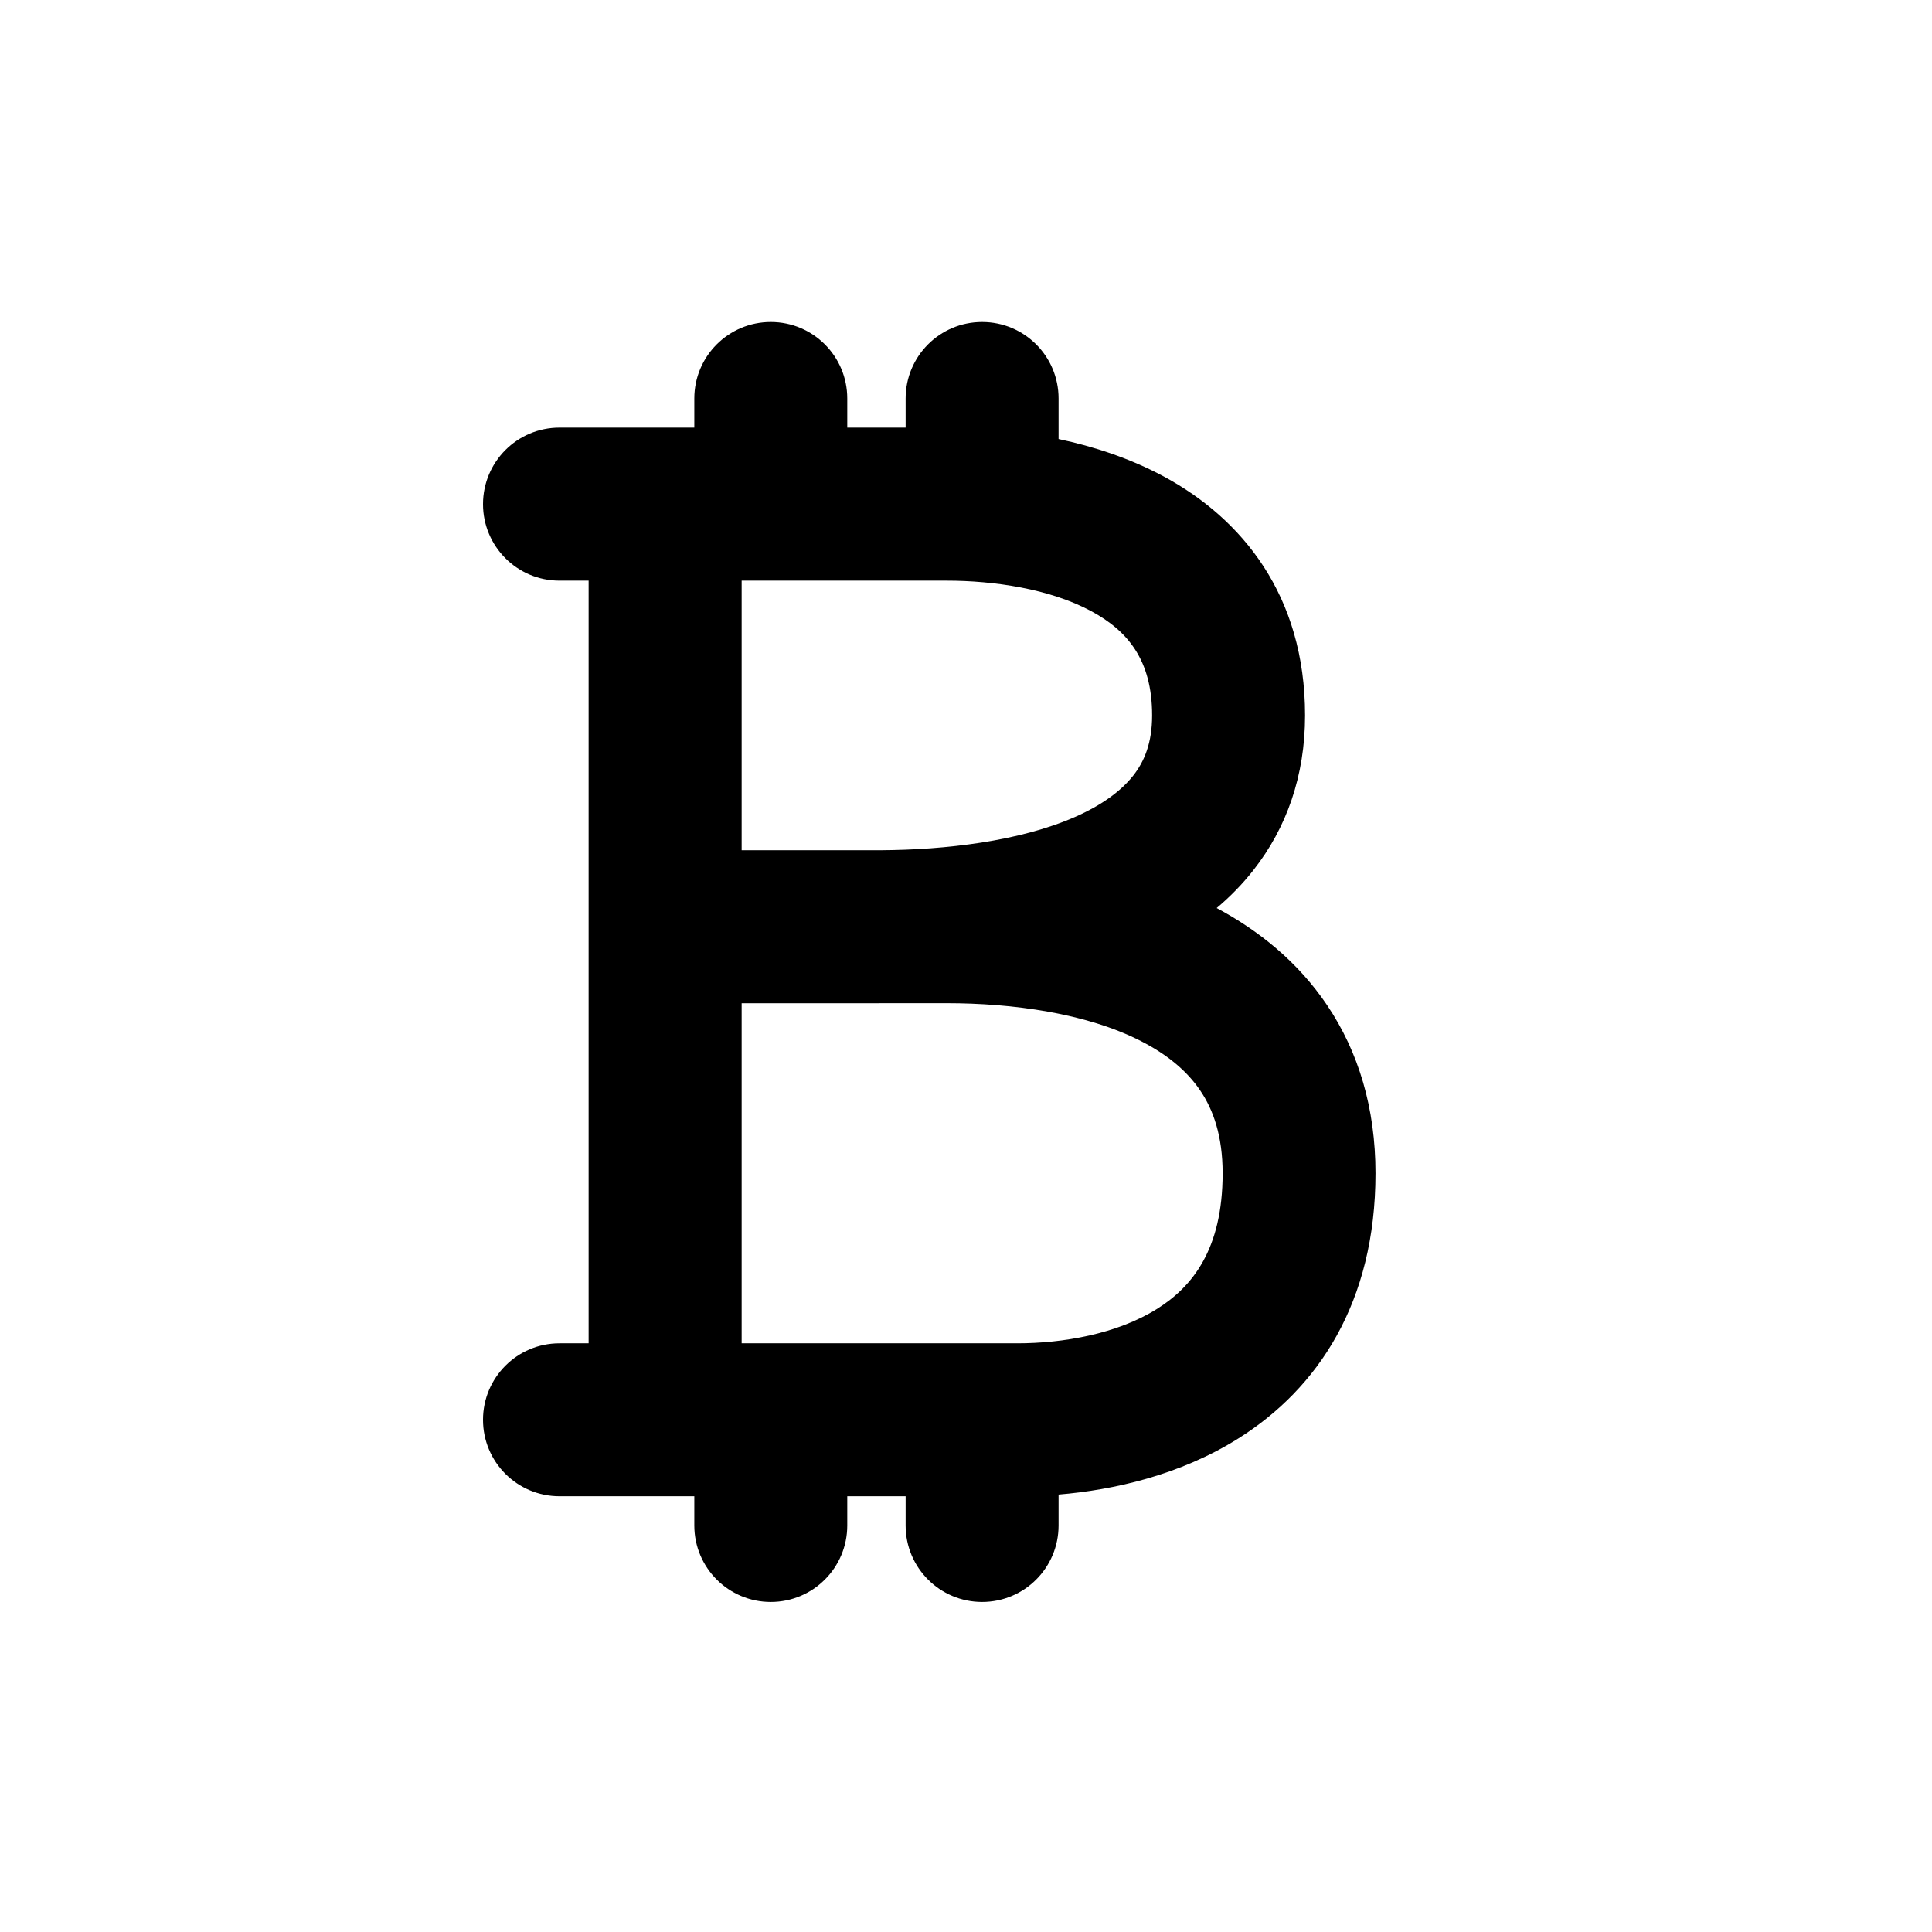 <svg width="24" height="24" viewBox="0 0 24 24" fill="none" xmlns="http://www.w3.org/2000/svg">
<path d="M10.525 4.95C10.525 4.425 10.1 4 9.575 4C9.05 4 8.625 4.425 8.625 4.95V5.312H6.95C6.425 5.312 6 5.738 6 6.263C6 6.787 6.425 7.213 6.95 7.213H7.312V16.687H6.95C6.425 16.687 6 17.113 6 17.637C6 18.162 6.425 18.587 6.95 18.587H8.625V18.95C8.625 19.475 9.05 19.9 9.575 19.9C10.1 19.9 10.525 19.475 10.525 18.95V18.587H11.25V18.95C11.25 19.475 11.675 19.9 12.2 19.9C12.725 19.9 13.15 19.475 13.15 18.95V18.566C13.834 18.509 14.658 18.325 15.385 17.868C16.371 17.248 17.087 16.18 17.087 14.575C17.087 13.765 16.876 13.067 16.488 12.49C16.123 11.946 15.632 11.557 15.114 11.28C15.279 11.141 15.434 10.984 15.572 10.807C15.981 10.286 16.212 9.64 16.212 8.887C16.212 7.393 15.426 6.441 14.455 5.918C14.036 5.693 13.586 5.546 13.15 5.454V4.95C13.15 4.425 12.725 4 12.2 4C11.675 4 11.25 4.425 11.25 4.95V5.312H10.525V4.95ZM10.935 10.562H9.213V7.213H11.762C12.343 7.213 13.039 7.314 13.554 7.591C14.005 7.834 14.312 8.195 14.312 8.887C14.312 9.229 14.216 9.458 14.078 9.634C13.928 9.824 13.691 10.001 13.351 10.15C12.665 10.45 11.747 10.558 10.935 10.562ZM10.94 12.462H11.762C12.575 12.462 13.494 12.585 14.174 12.933C14.503 13.101 14.748 13.306 14.912 13.55C15.071 13.786 15.188 14.109 15.188 14.575C15.188 15.522 14.81 15.985 14.374 16.259C13.874 16.573 13.201 16.687 12.637 16.687H9.213V12.463H10.887C10.905 12.463 10.922 12.463 10.94 12.462Z" fill="black"/>
</svg>
